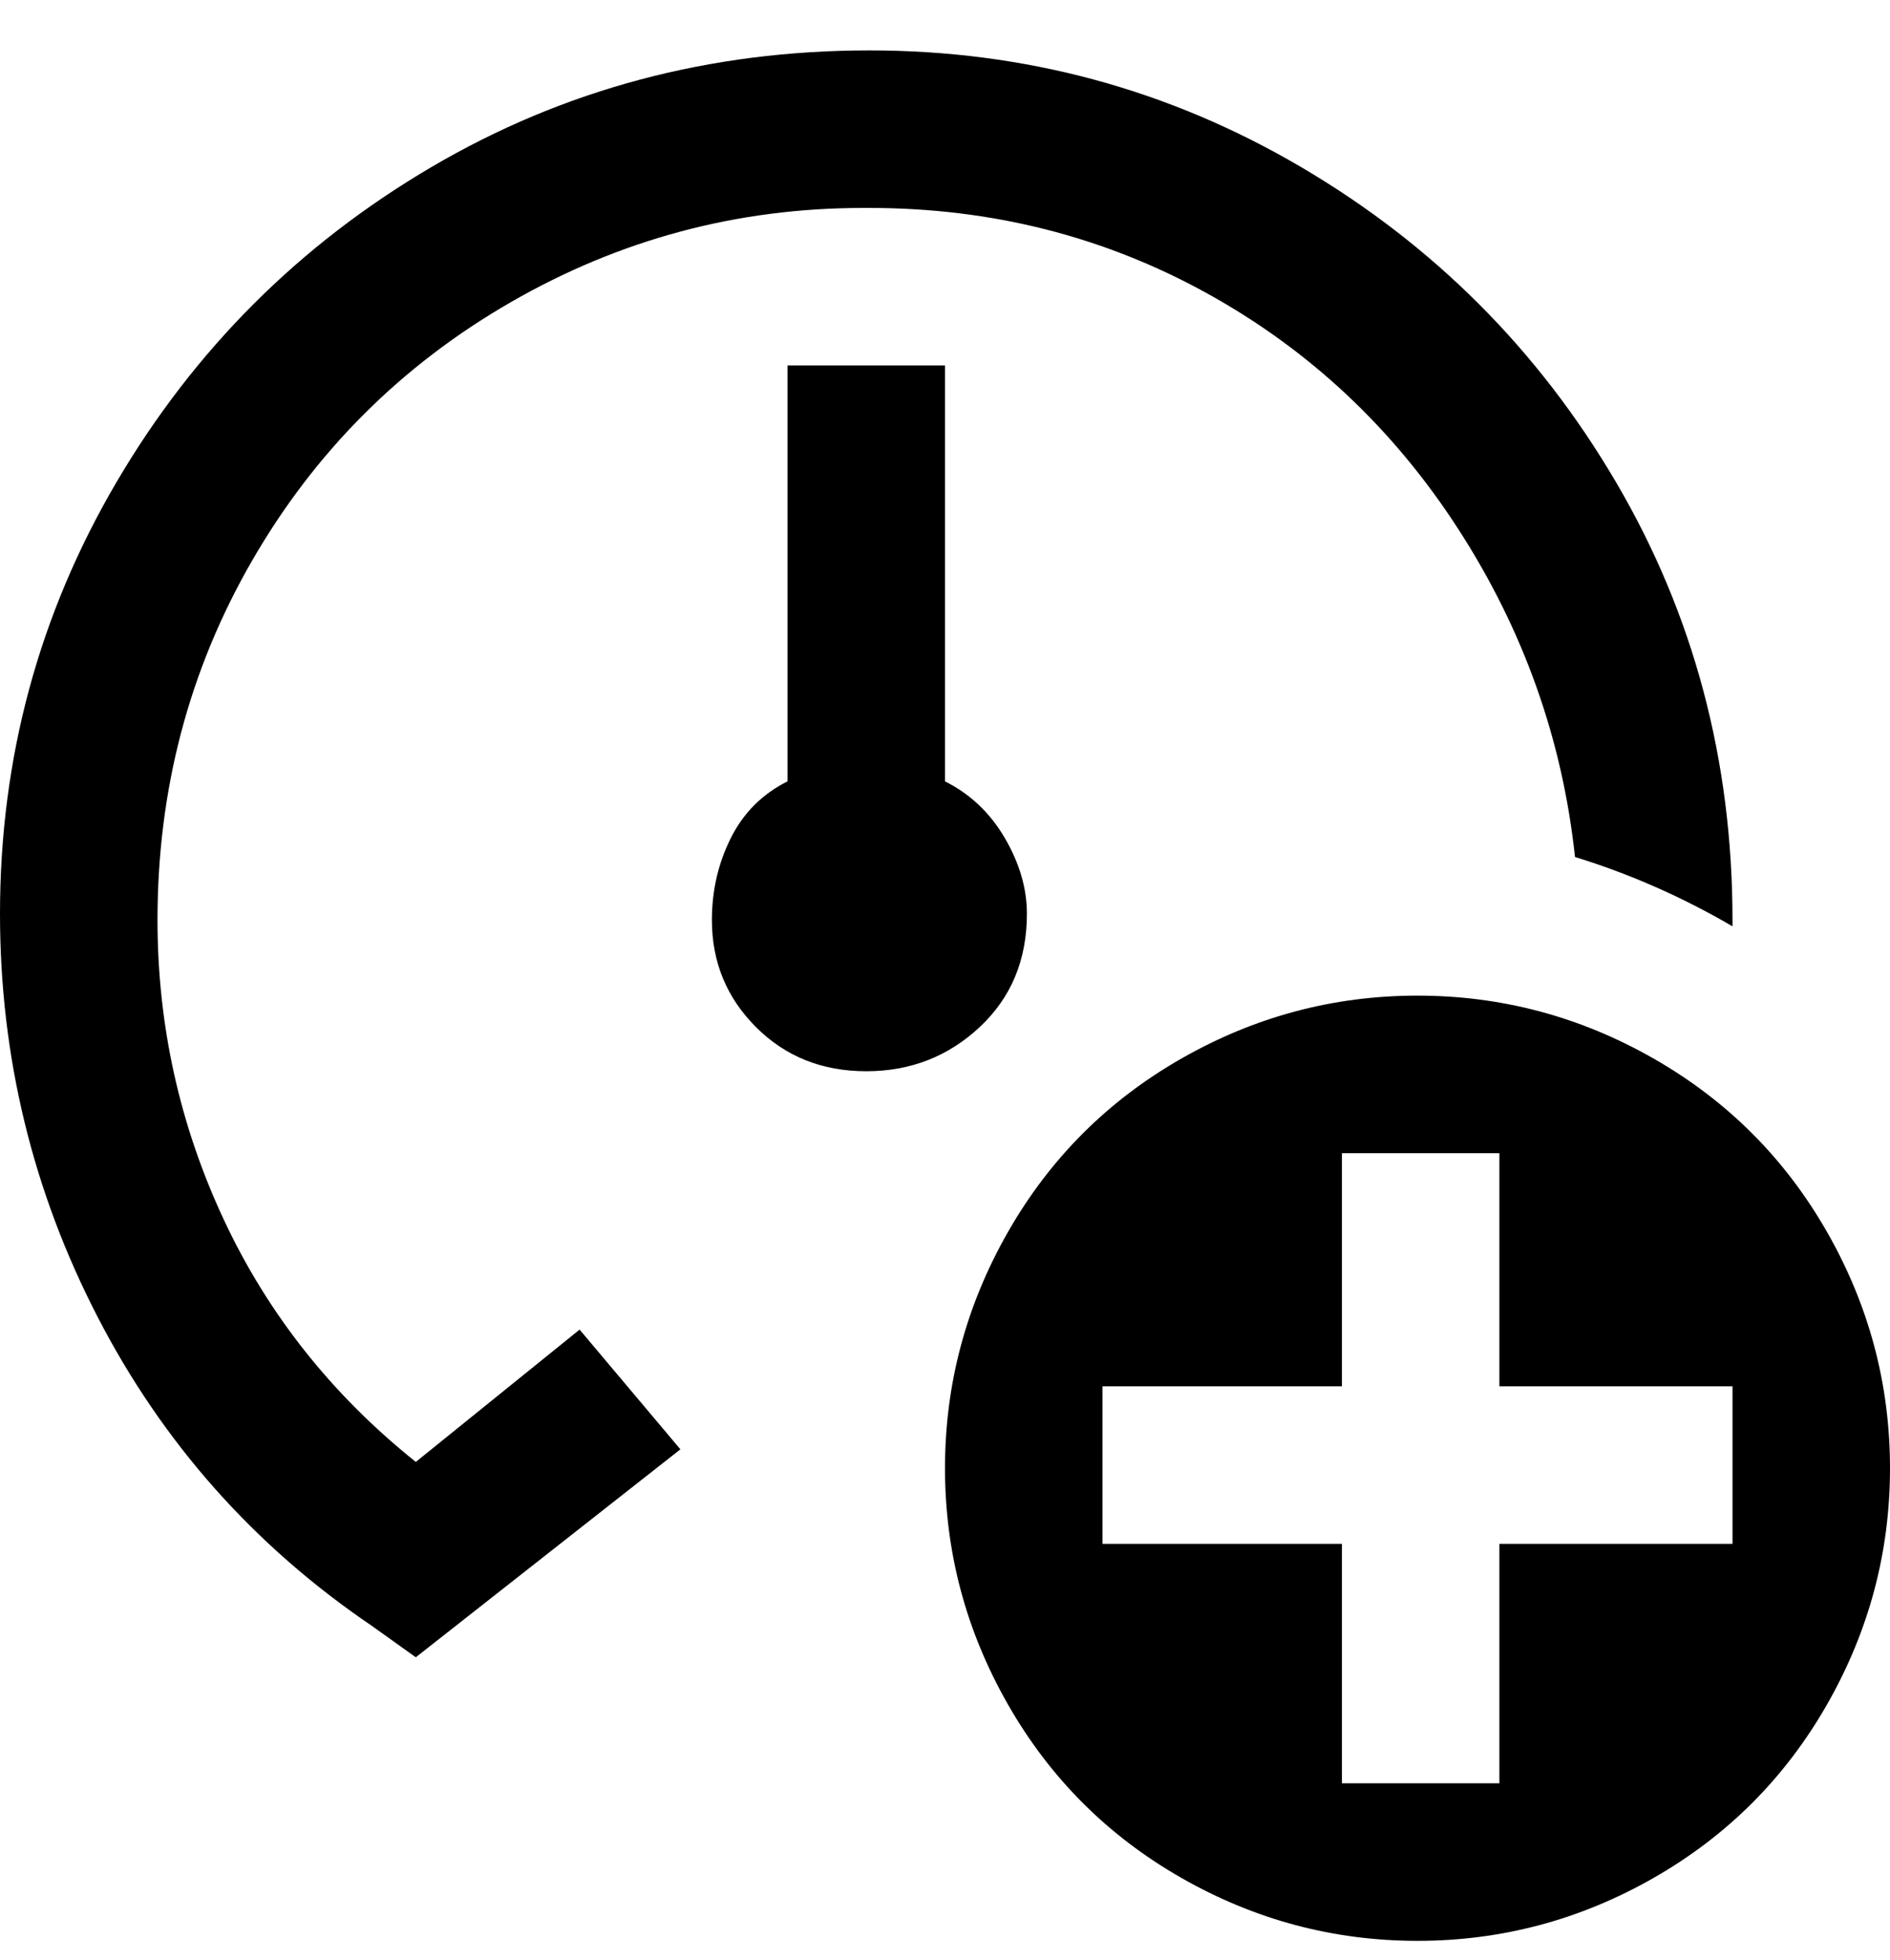 <svg viewBox="0 0 300 311" xmlns="http://www.w3.org/2000/svg"><path d="M66 232q-20-16-30.5-38.5T25 146q0-31 15-57t41-41q26-15 56-15h1q29 0 53.5 13.5t40 37.5q15.5 24 18.5 52 13 4 25 11v-1q0-38-18.5-69.5t-50-50Q175 8 138 8q-38 0-69.5 18.5t-50 50Q0 108 0 145q0 34 15.5 64T59 258l7 5 42-33-16-19-26 21zm97-87q0-6-3.5-12t-9.5-9V58h-25v66q-6 3-9 9t-3 13q0 10 7 17t17.5 7q10.5 0 18-7t7.5-18zm62 13q-20 0-37.5 10T160 195.5Q150 213 150 233t10 37.5q10 17.5 27.5 27.5t37.5 10q20 0 37.5-10t27.5-27.5q10-17.5 10-37.5t-10-37.5Q280 178 262.5 168T225 158zm50 87h-37v38h-25v-38h-38v-25h38v-37h25v37h37v25z"/></svg>